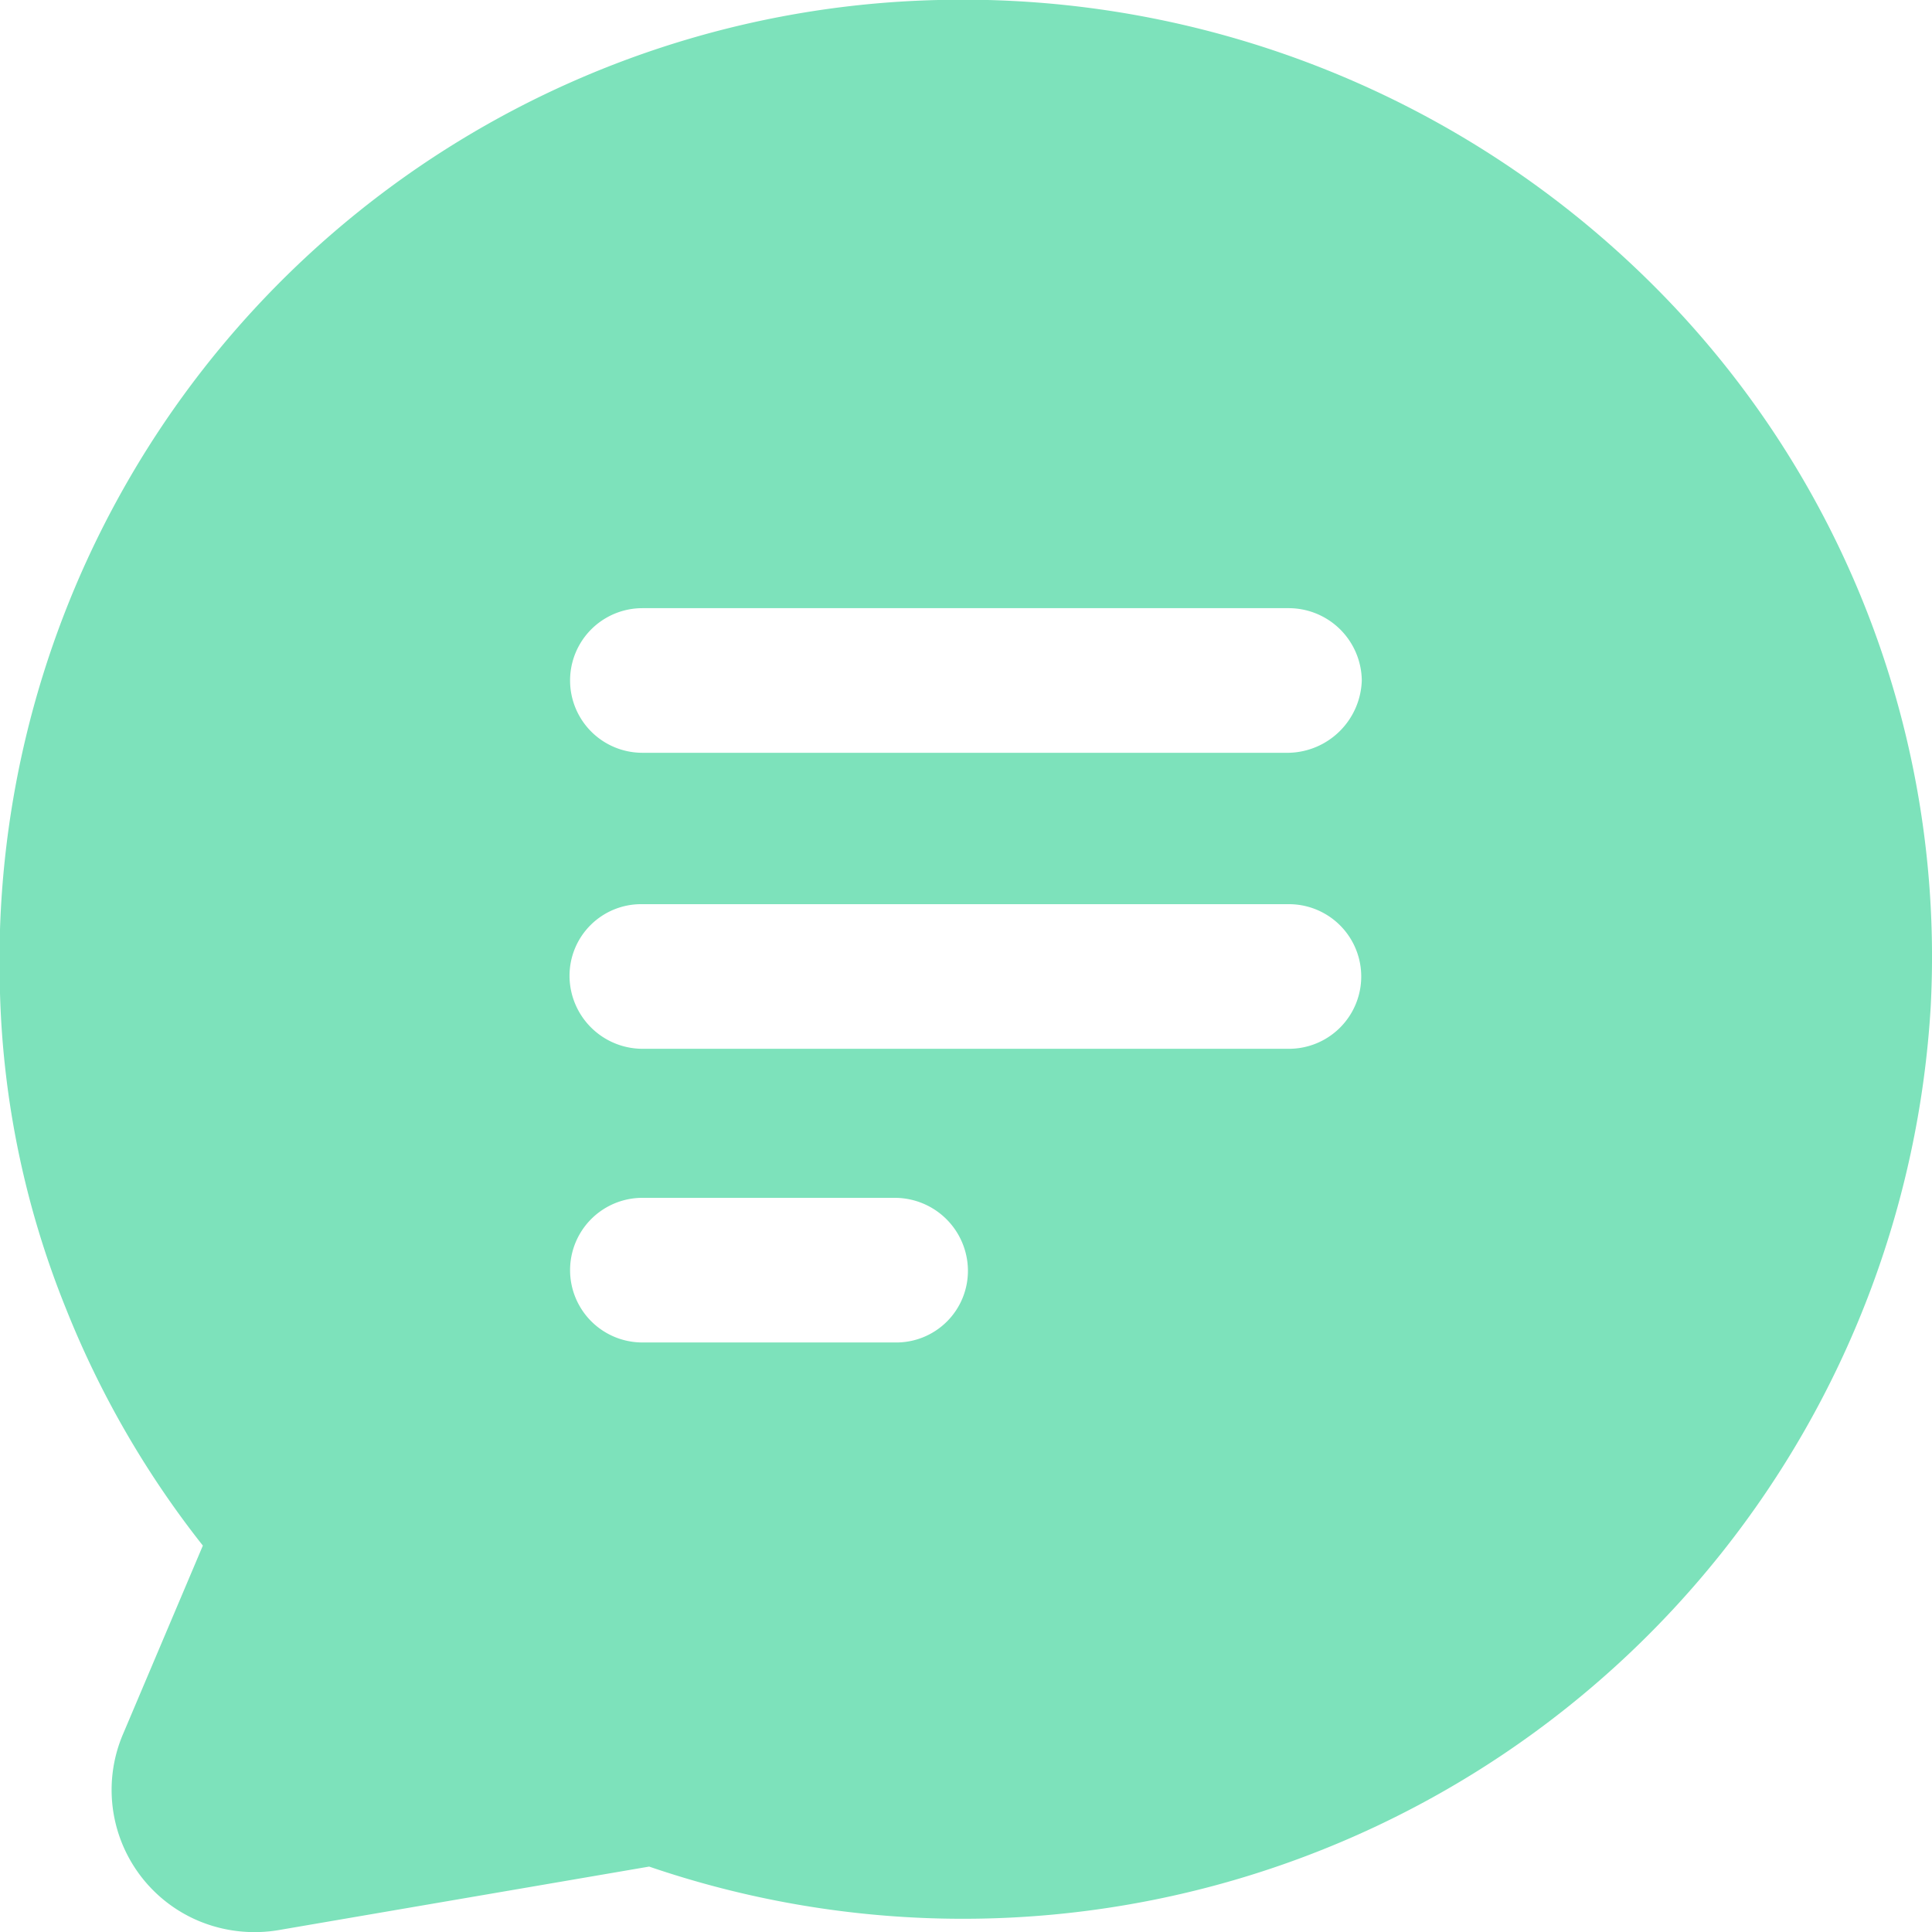 <svg xmlns="http://www.w3.org/2000/svg" width="14" height="14" viewBox="0 0 14 14">
  <g id="comments" transform="translate(-1.63 0)">
    <g id="Group_1321" data-name="Group 1321" transform="translate(1.63 0)">
      <path id="Path_305" data-name="Path 305" d="M13.625,2.082A7.081,7.081,0,0,0,8.429,0a6.964,6.964,0,0,0-6.8,7.155,6.578,6.578,0,0,0,.478,2.325A6.868,6.868,0,0,0,3.1,11.2L2.524,12.56a1.03,1.03,0,0,0,.544,1.359,1.05,1.05,0,0,0,.594.065l2.672-.458a7.025,7.025,0,0,0,9.287-6.238A6.872,6.872,0,0,0,13.625,2.082ZM8.116,9.728H6.285a.524.524,0,1,1,0-1.048H8.116a.53.53,0,0,1,.528.524A.519.519,0,0,1,8.116,9.728ZM10.969,7.6H6.285a.53.53,0,0,1-.528-.524.519.519,0,0,1,.528-.524h4.685a.524.524,0,1,1,0,1.048Zm0-2.145H6.285a.524.524,0,1,1,0-1.048h4.685a.53.53,0,0,1,.528.524A.541.541,0,0,1,10.969,5.455Z" transform="translate(-1.63 0)" fill="#7de2bb"/>
    </g>
  </g>
</svg>
